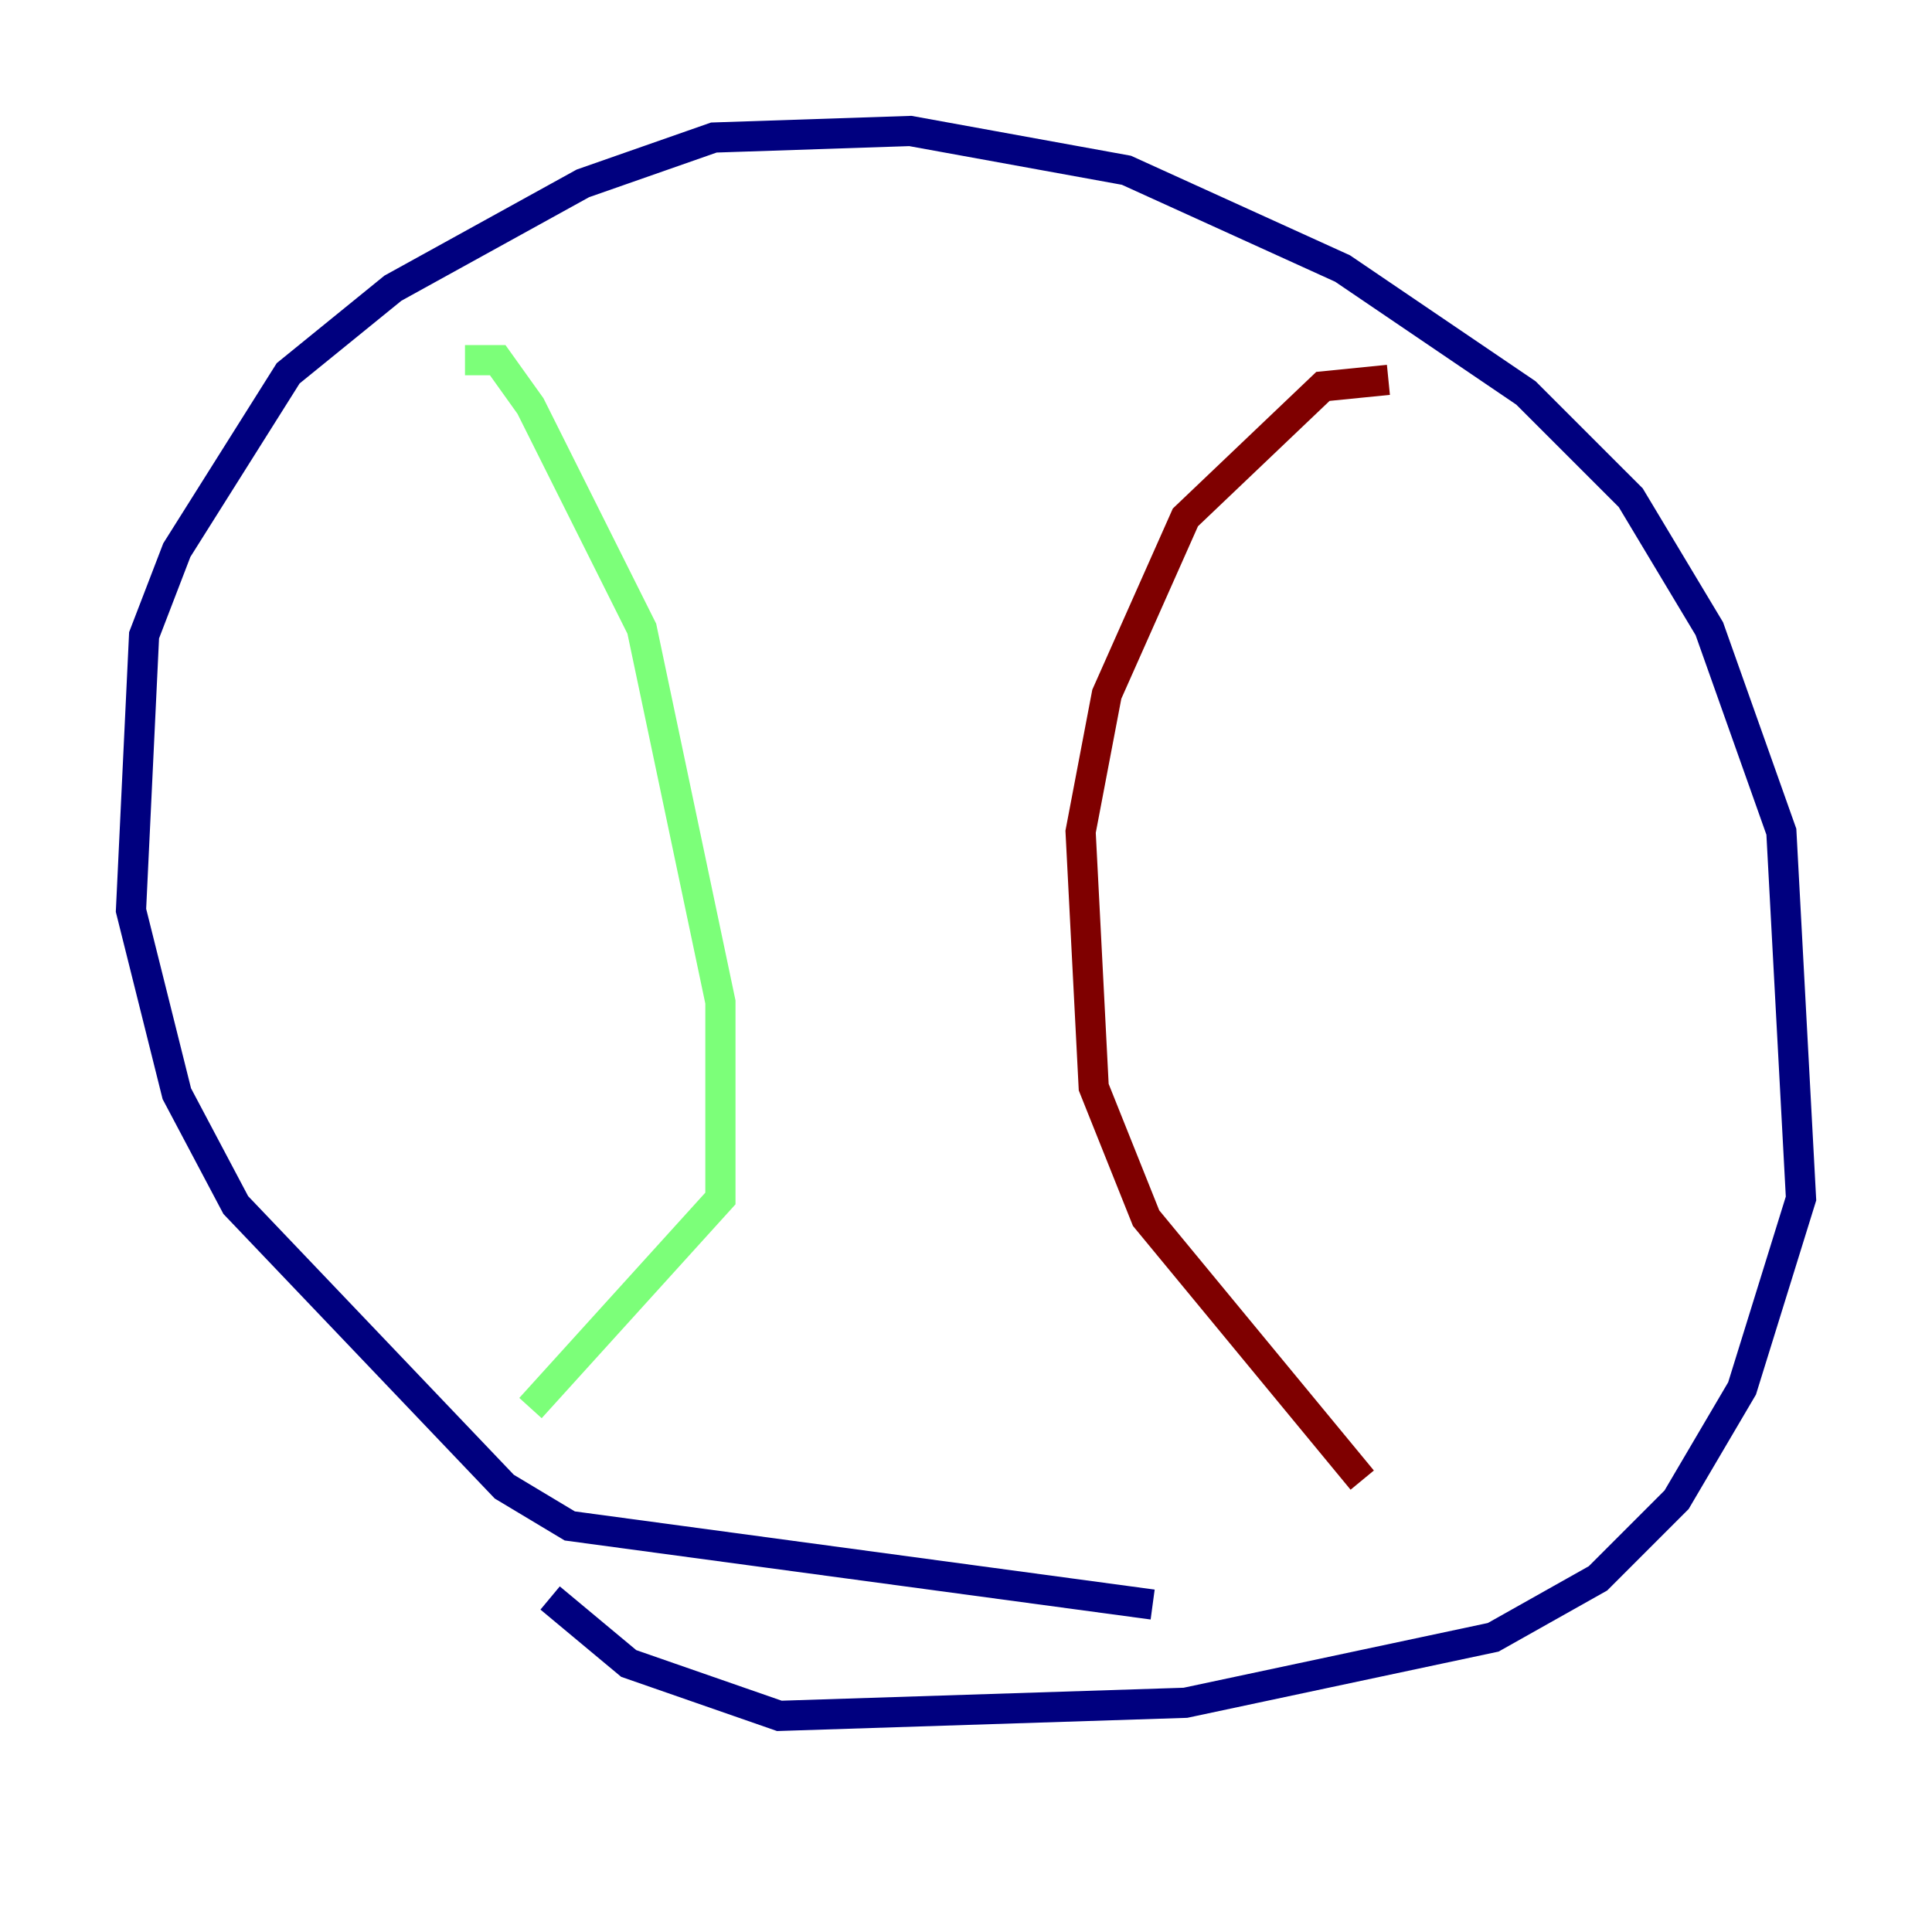 <?xml version="1.0" encoding="utf-8" ?>
<svg baseProfile="tiny" height="128" version="1.2" viewBox="0,0,128,128" width="128" xmlns="http://www.w3.org/2000/svg" xmlns:ev="http://www.w3.org/2001/xml-events" xmlns:xlink="http://www.w3.org/1999/xlink"><defs /><polyline fill="none" points="76.366,106.305 37.749,101.098 33.41,98.495 15.62,79.837 11.715,72.461 8.678,60.312 9.546,42.088 11.715,36.447 19.091,24.732 26.034,19.091 38.617,12.149 47.295,9.112 60.312,8.678 74.63,11.281 88.949,17.79 101.098,26.034 108.041,32.976 113.248,41.654 118.02,55.105 119.322,79.403 115.417,91.986 111.078,99.363 105.871,104.57 98.929,108.475 78.536,112.814 51.634,113.681 41.654,110.21 36.447,105.871" stroke="#00007f" stroke-width="2" /><polyline fill="none" points="35.146,93.288 47.729,79.403 47.729,66.386 42.522,41.654 35.146,26.902 32.976,23.864 30.807,23.864" stroke="#7cff79" stroke-width="2" /><polyline fill="none" points="90.251,98.061 75.932,80.705 72.461,72.027 71.593,55.105 73.329,45.993 78.536,34.278 87.647,25.6 91.986,25.166" stroke="#7f0000" stroke-width="2" /></svg>